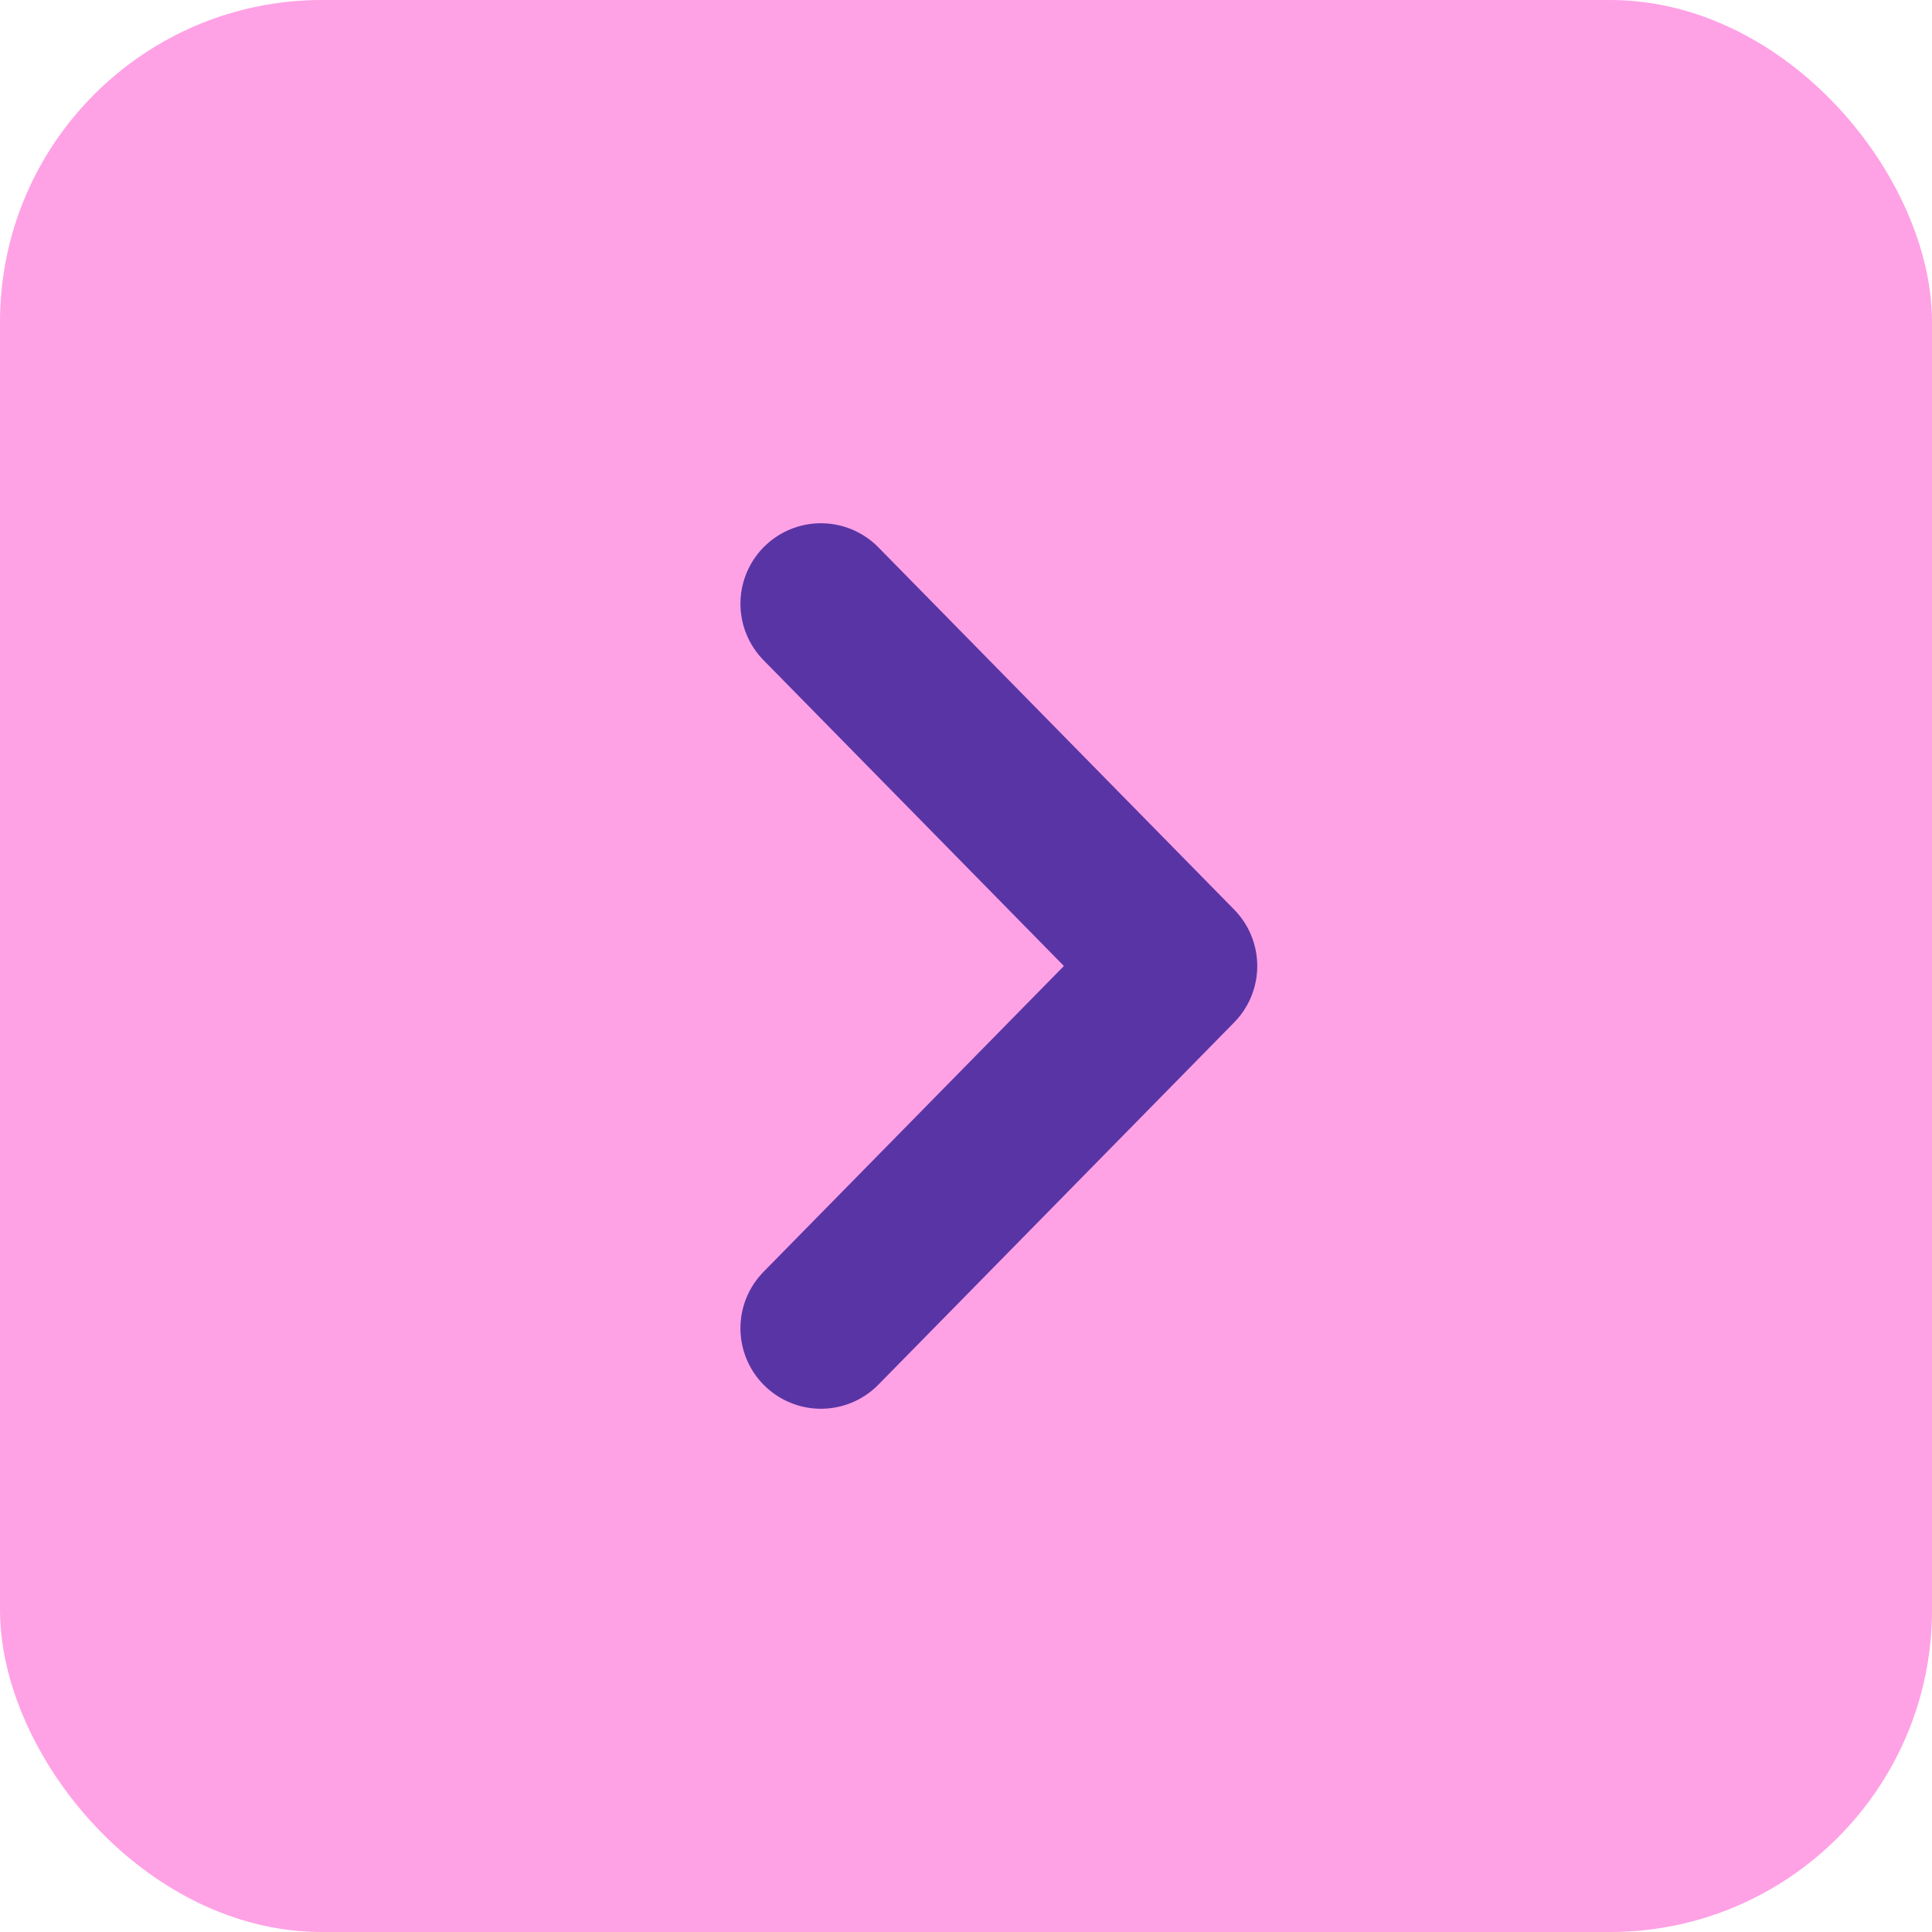 <svg width="12" height="12" viewBox="0 0 12 12" fill="none" xmlns="http://www.w3.org/2000/svg">
<rect width="12" height="12" rx="2" fill="#FFA1E5"/>
<path d="M5.099 3.75L7.309 6L5.099 8.25" stroke="#5934A5" stroke-linecap="round" stroke-linejoin="round"/>
</svg>
